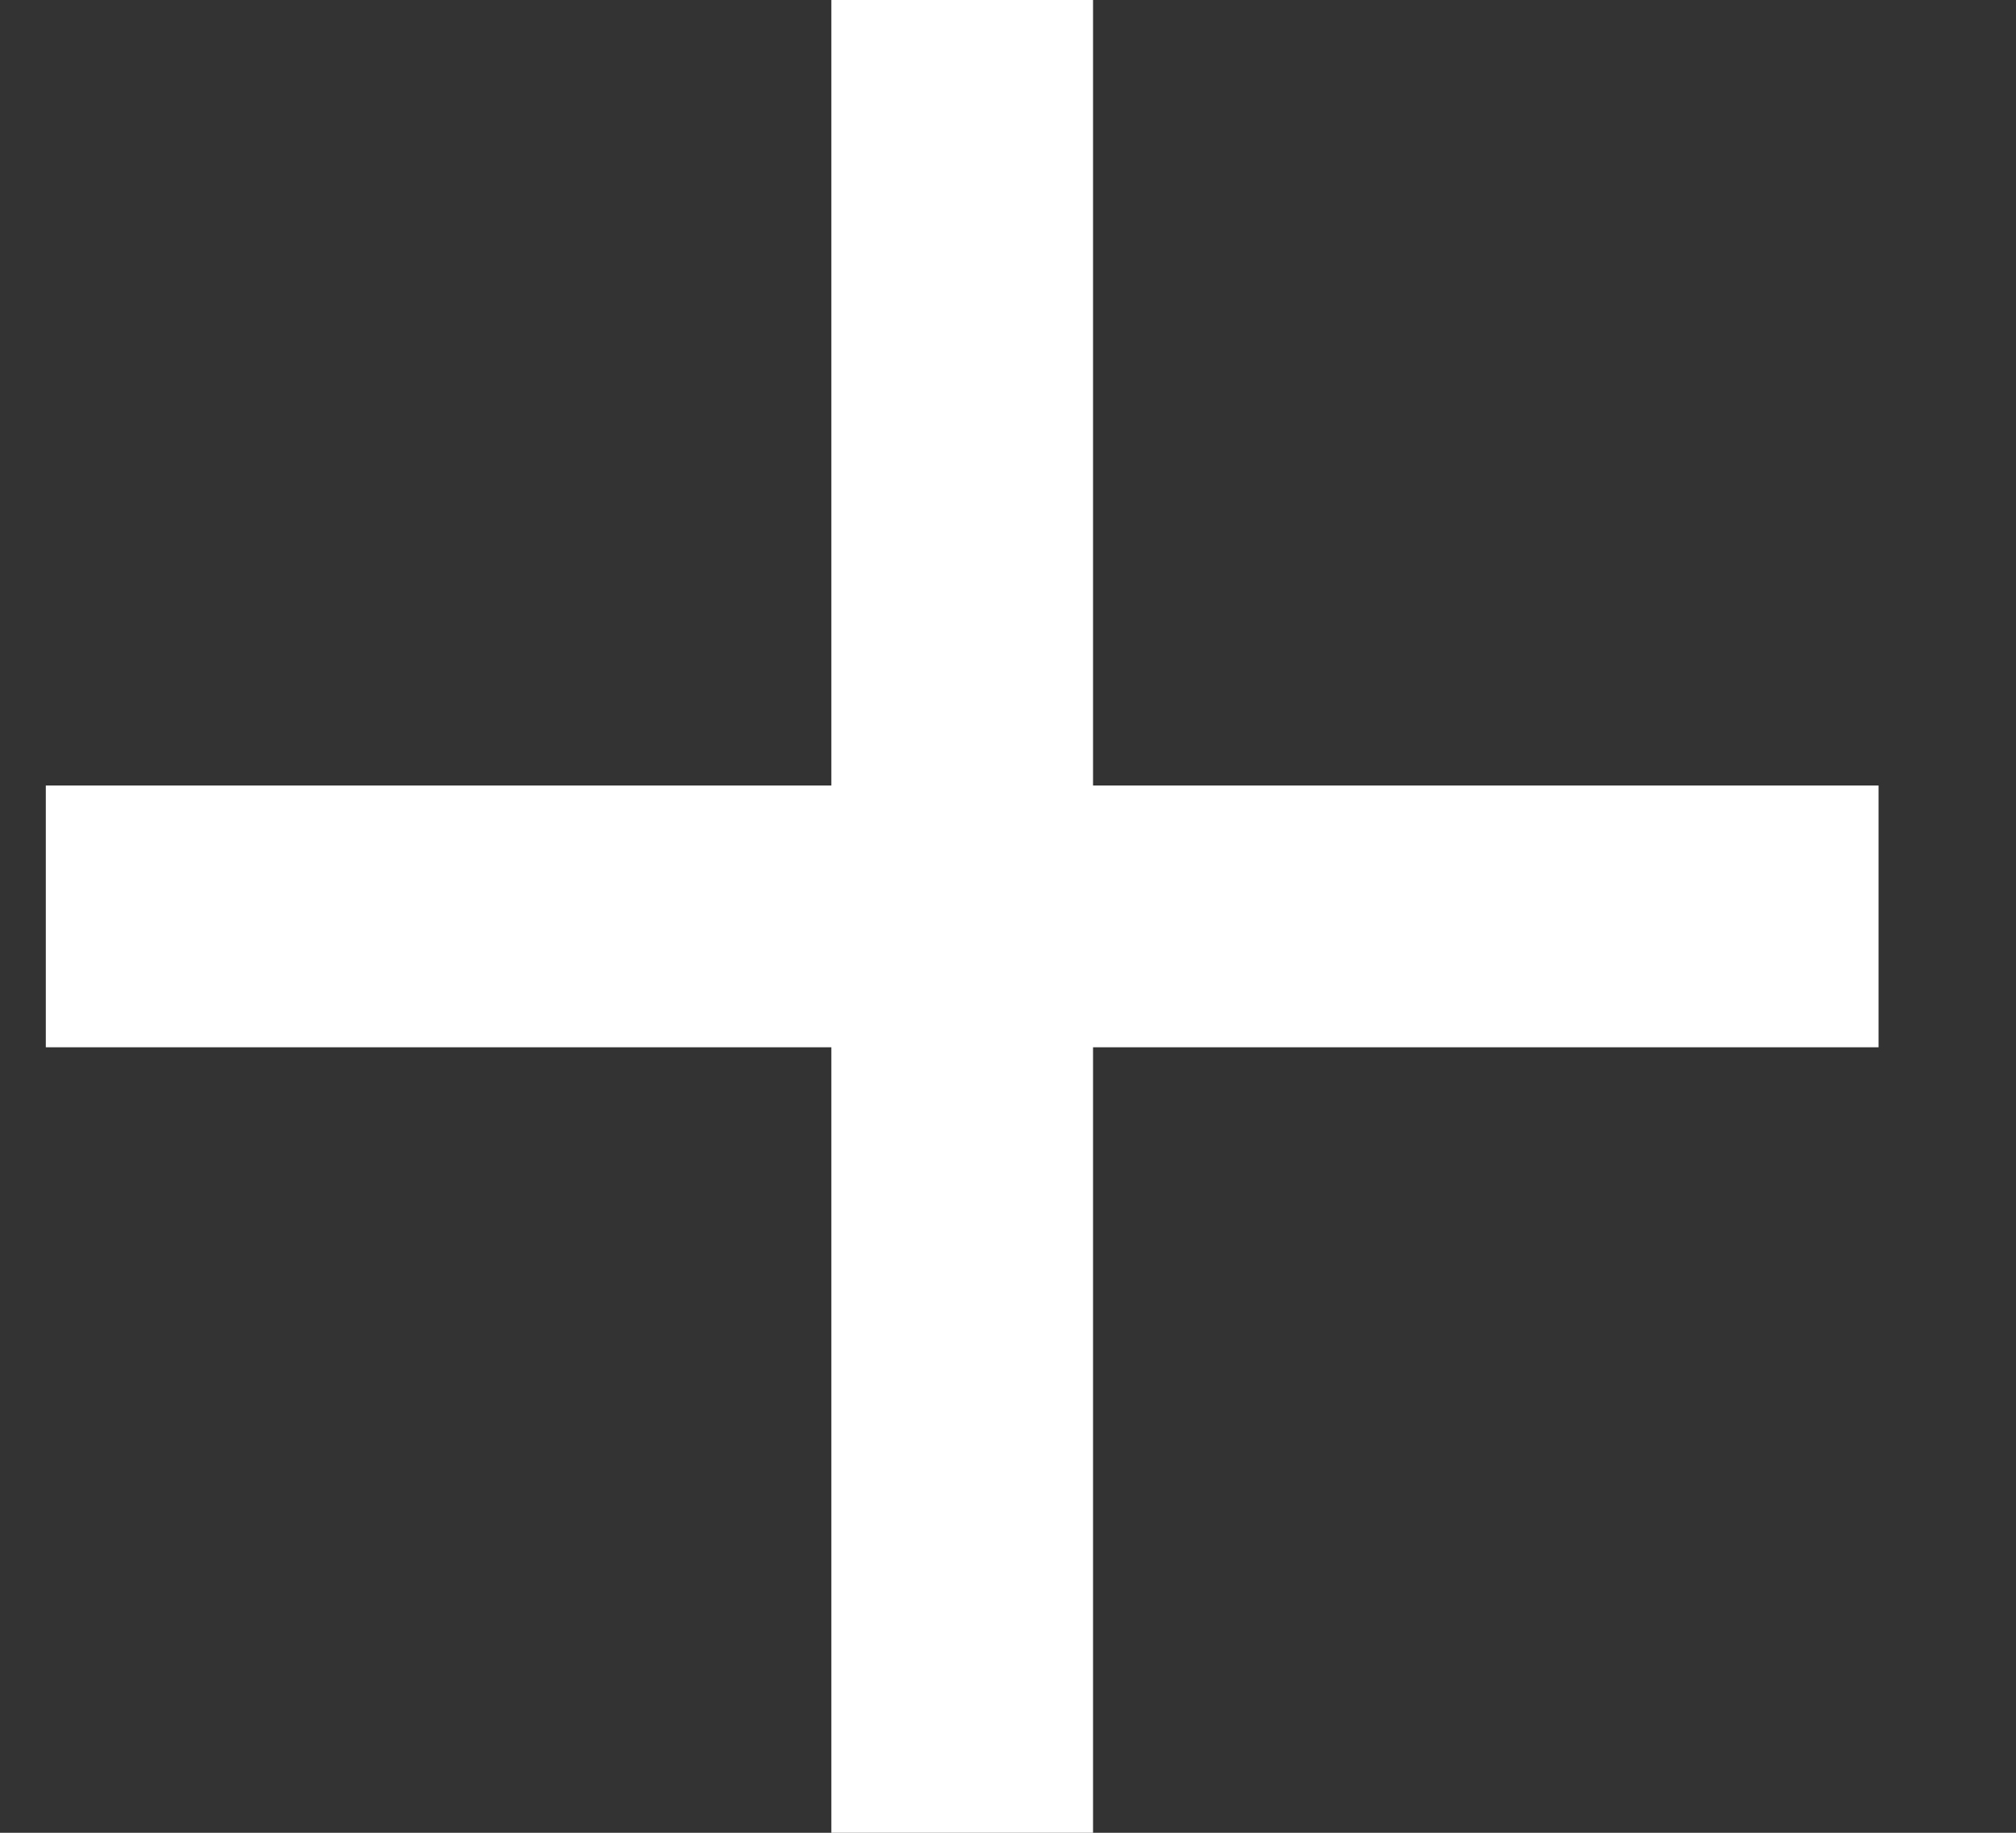 <svg width="11" height="10" viewBox="0 0 11 10" fill="none" xmlns="http://www.w3.org/2000/svg">
<rect x="0" y="0" width="11" height="10" fill="#333333" stroke="none"/>
<path d="M4.536 5.714H0.25V4.286H4.536V0H5.964V4.286H10.25V5.714H5.964V10H4.536V5.714Z" fill="white"/>
</svg>
